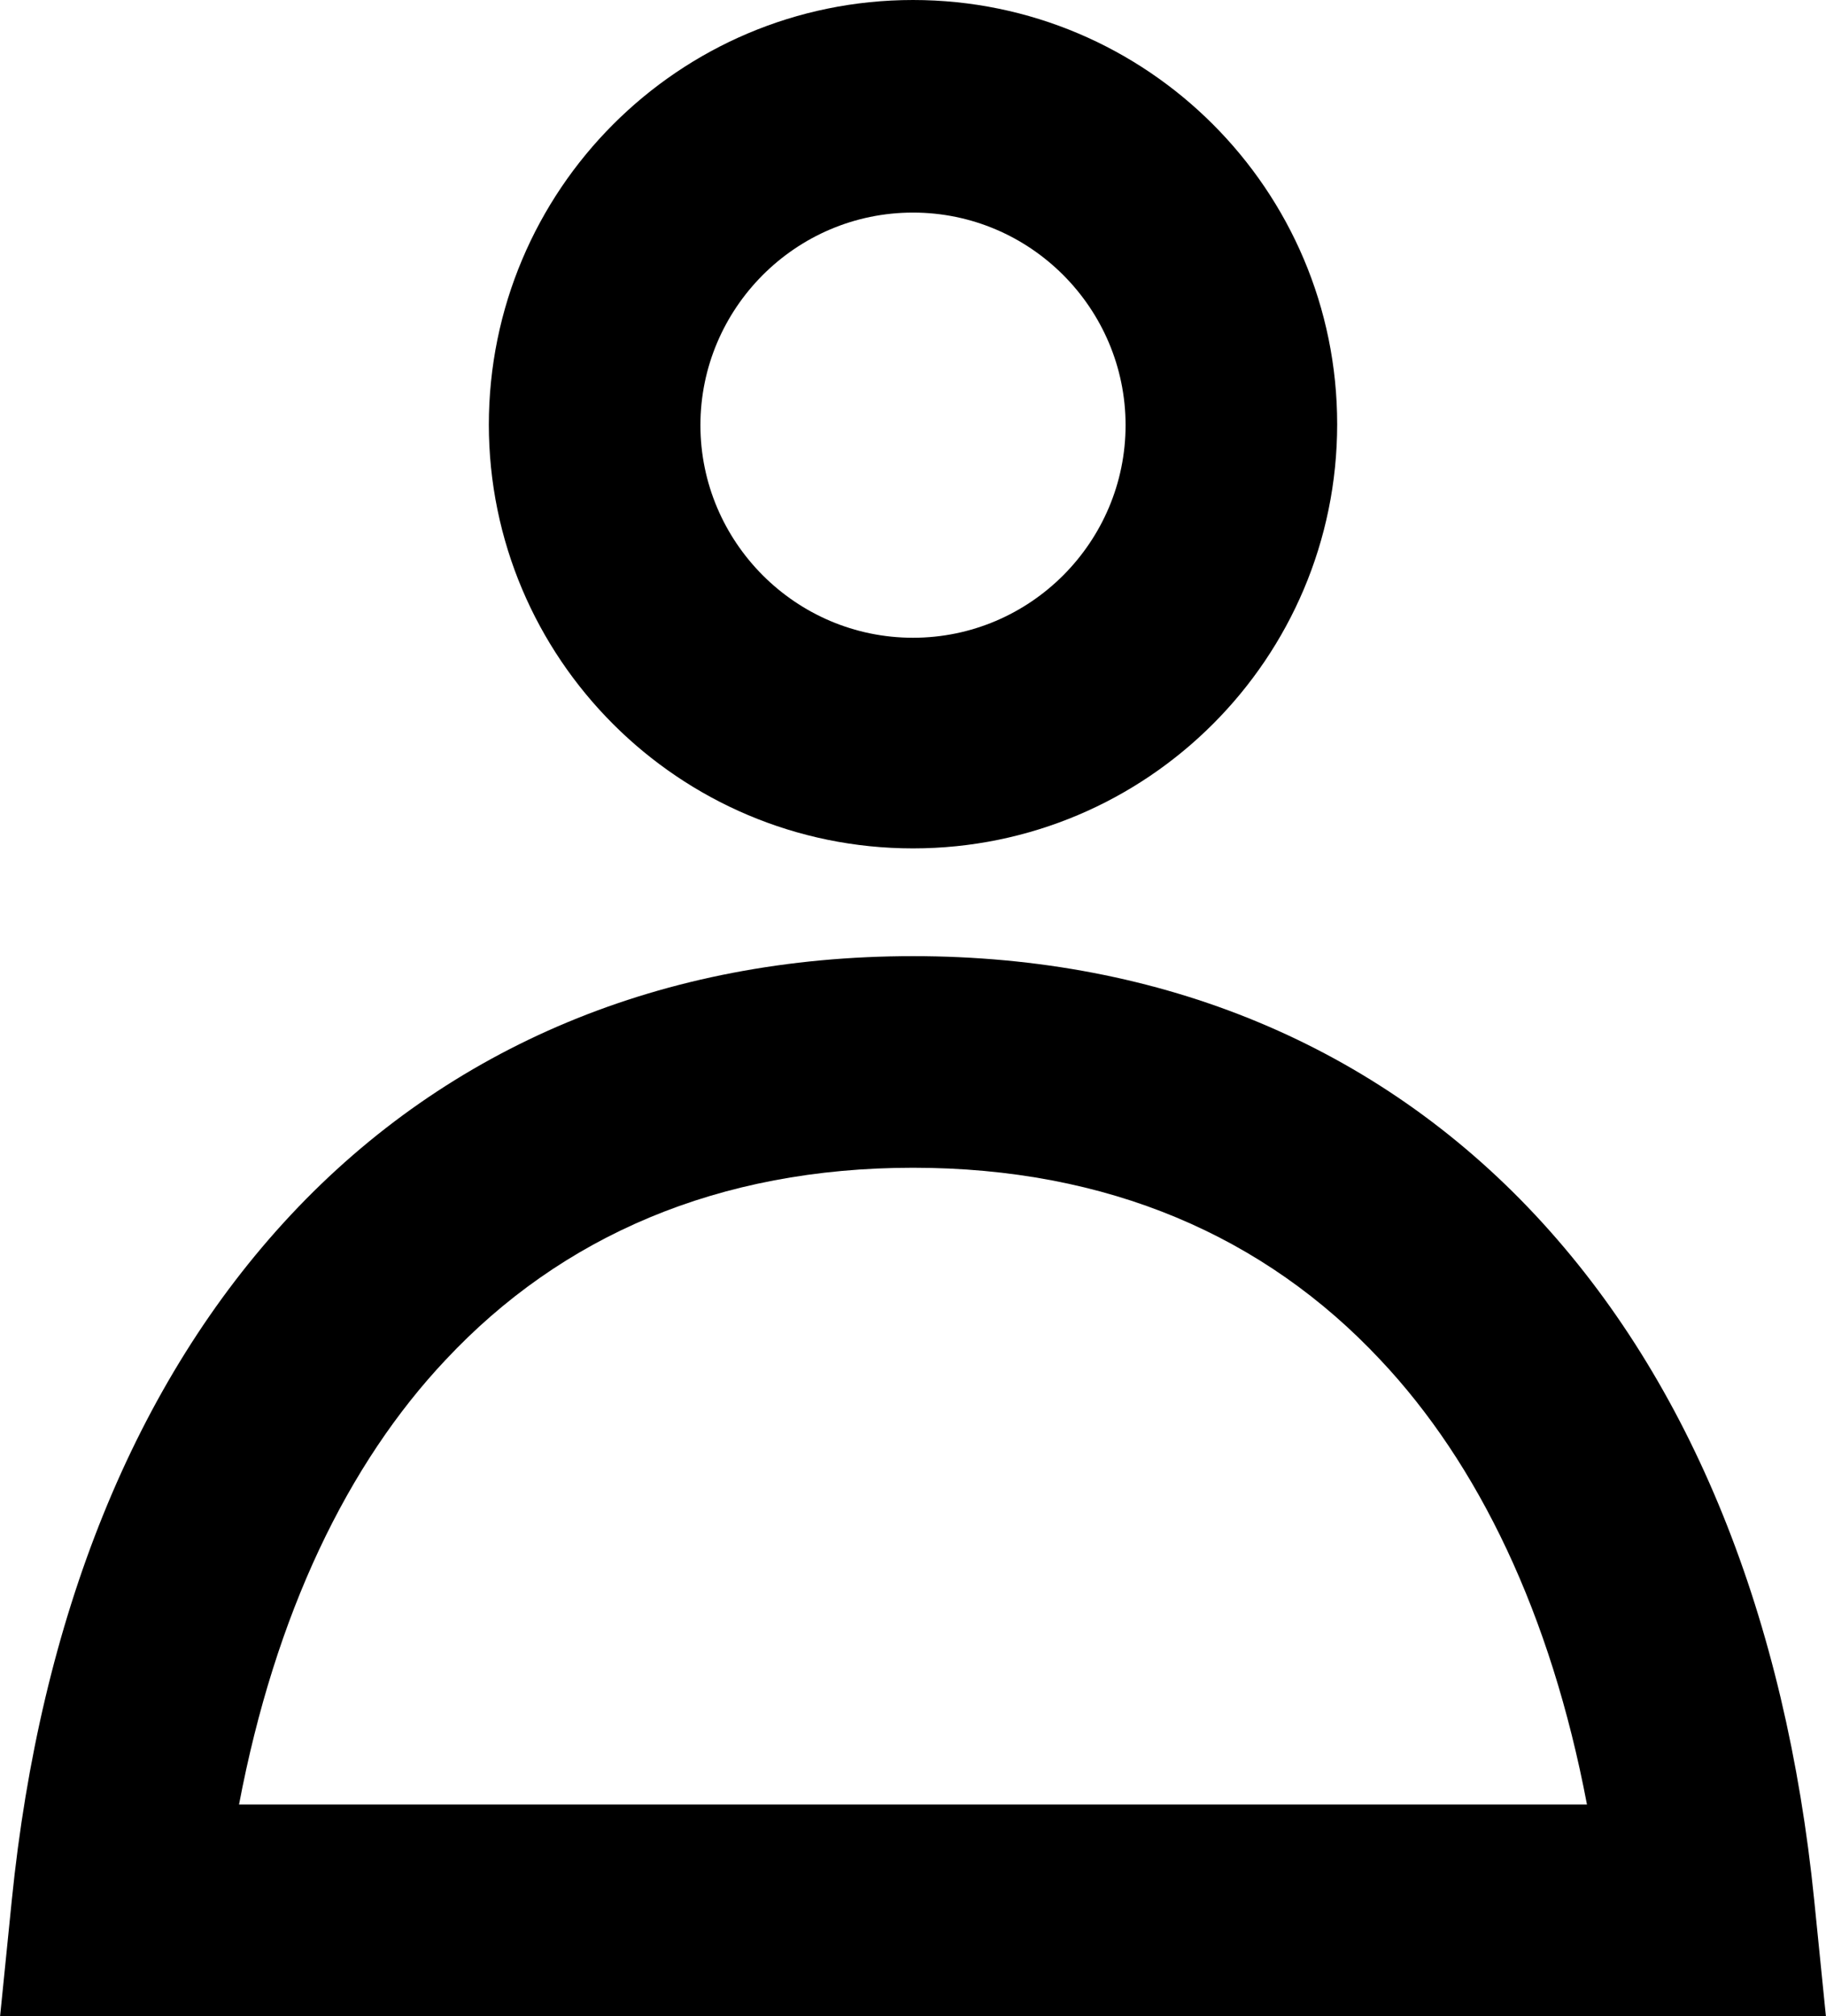 <?xml version="1.0" encoding="UTF-8"?><svg id="uuid-83988cb6-2d4f-42d2-9c7f-2b6de6ef0192" xmlns="http://www.w3.org/2000/svg" viewBox="0 0 18.64 20.58"><path d="m2.44,18.42h13.76c-.37-1.95-1.11-3.48-2.11-4.54-1.18-1.26-2.78-1.96-4.77-1.96s-3.59.7-4.77,1.96c-1,1.06-1.74,2.59-2.11,4.54Zm.53-6.02c1.61-1.72,3.8-2.64,6.35-2.64s4.74.92,6.35,2.64c1.6,1.71,2.56,4.12,2.85,7l.12,1.19H0l.12-1.19c.29-2.88,1.25-5.29,2.85-7ZM9.32,2.17c-1.2,0-2.17.98-2.17,2.17s.97,2.17,2.17,2.17,2.17-.98,2.17-2.17-.97-2.17-2.17-2.17Zm-4.33,2.17C4.99,1.94,6.93,0,9.32,0s4.33,1.94,4.33,4.33-1.94,4.33-4.33,4.33-4.33-1.94-4.33-4.33Z"/></svg>
